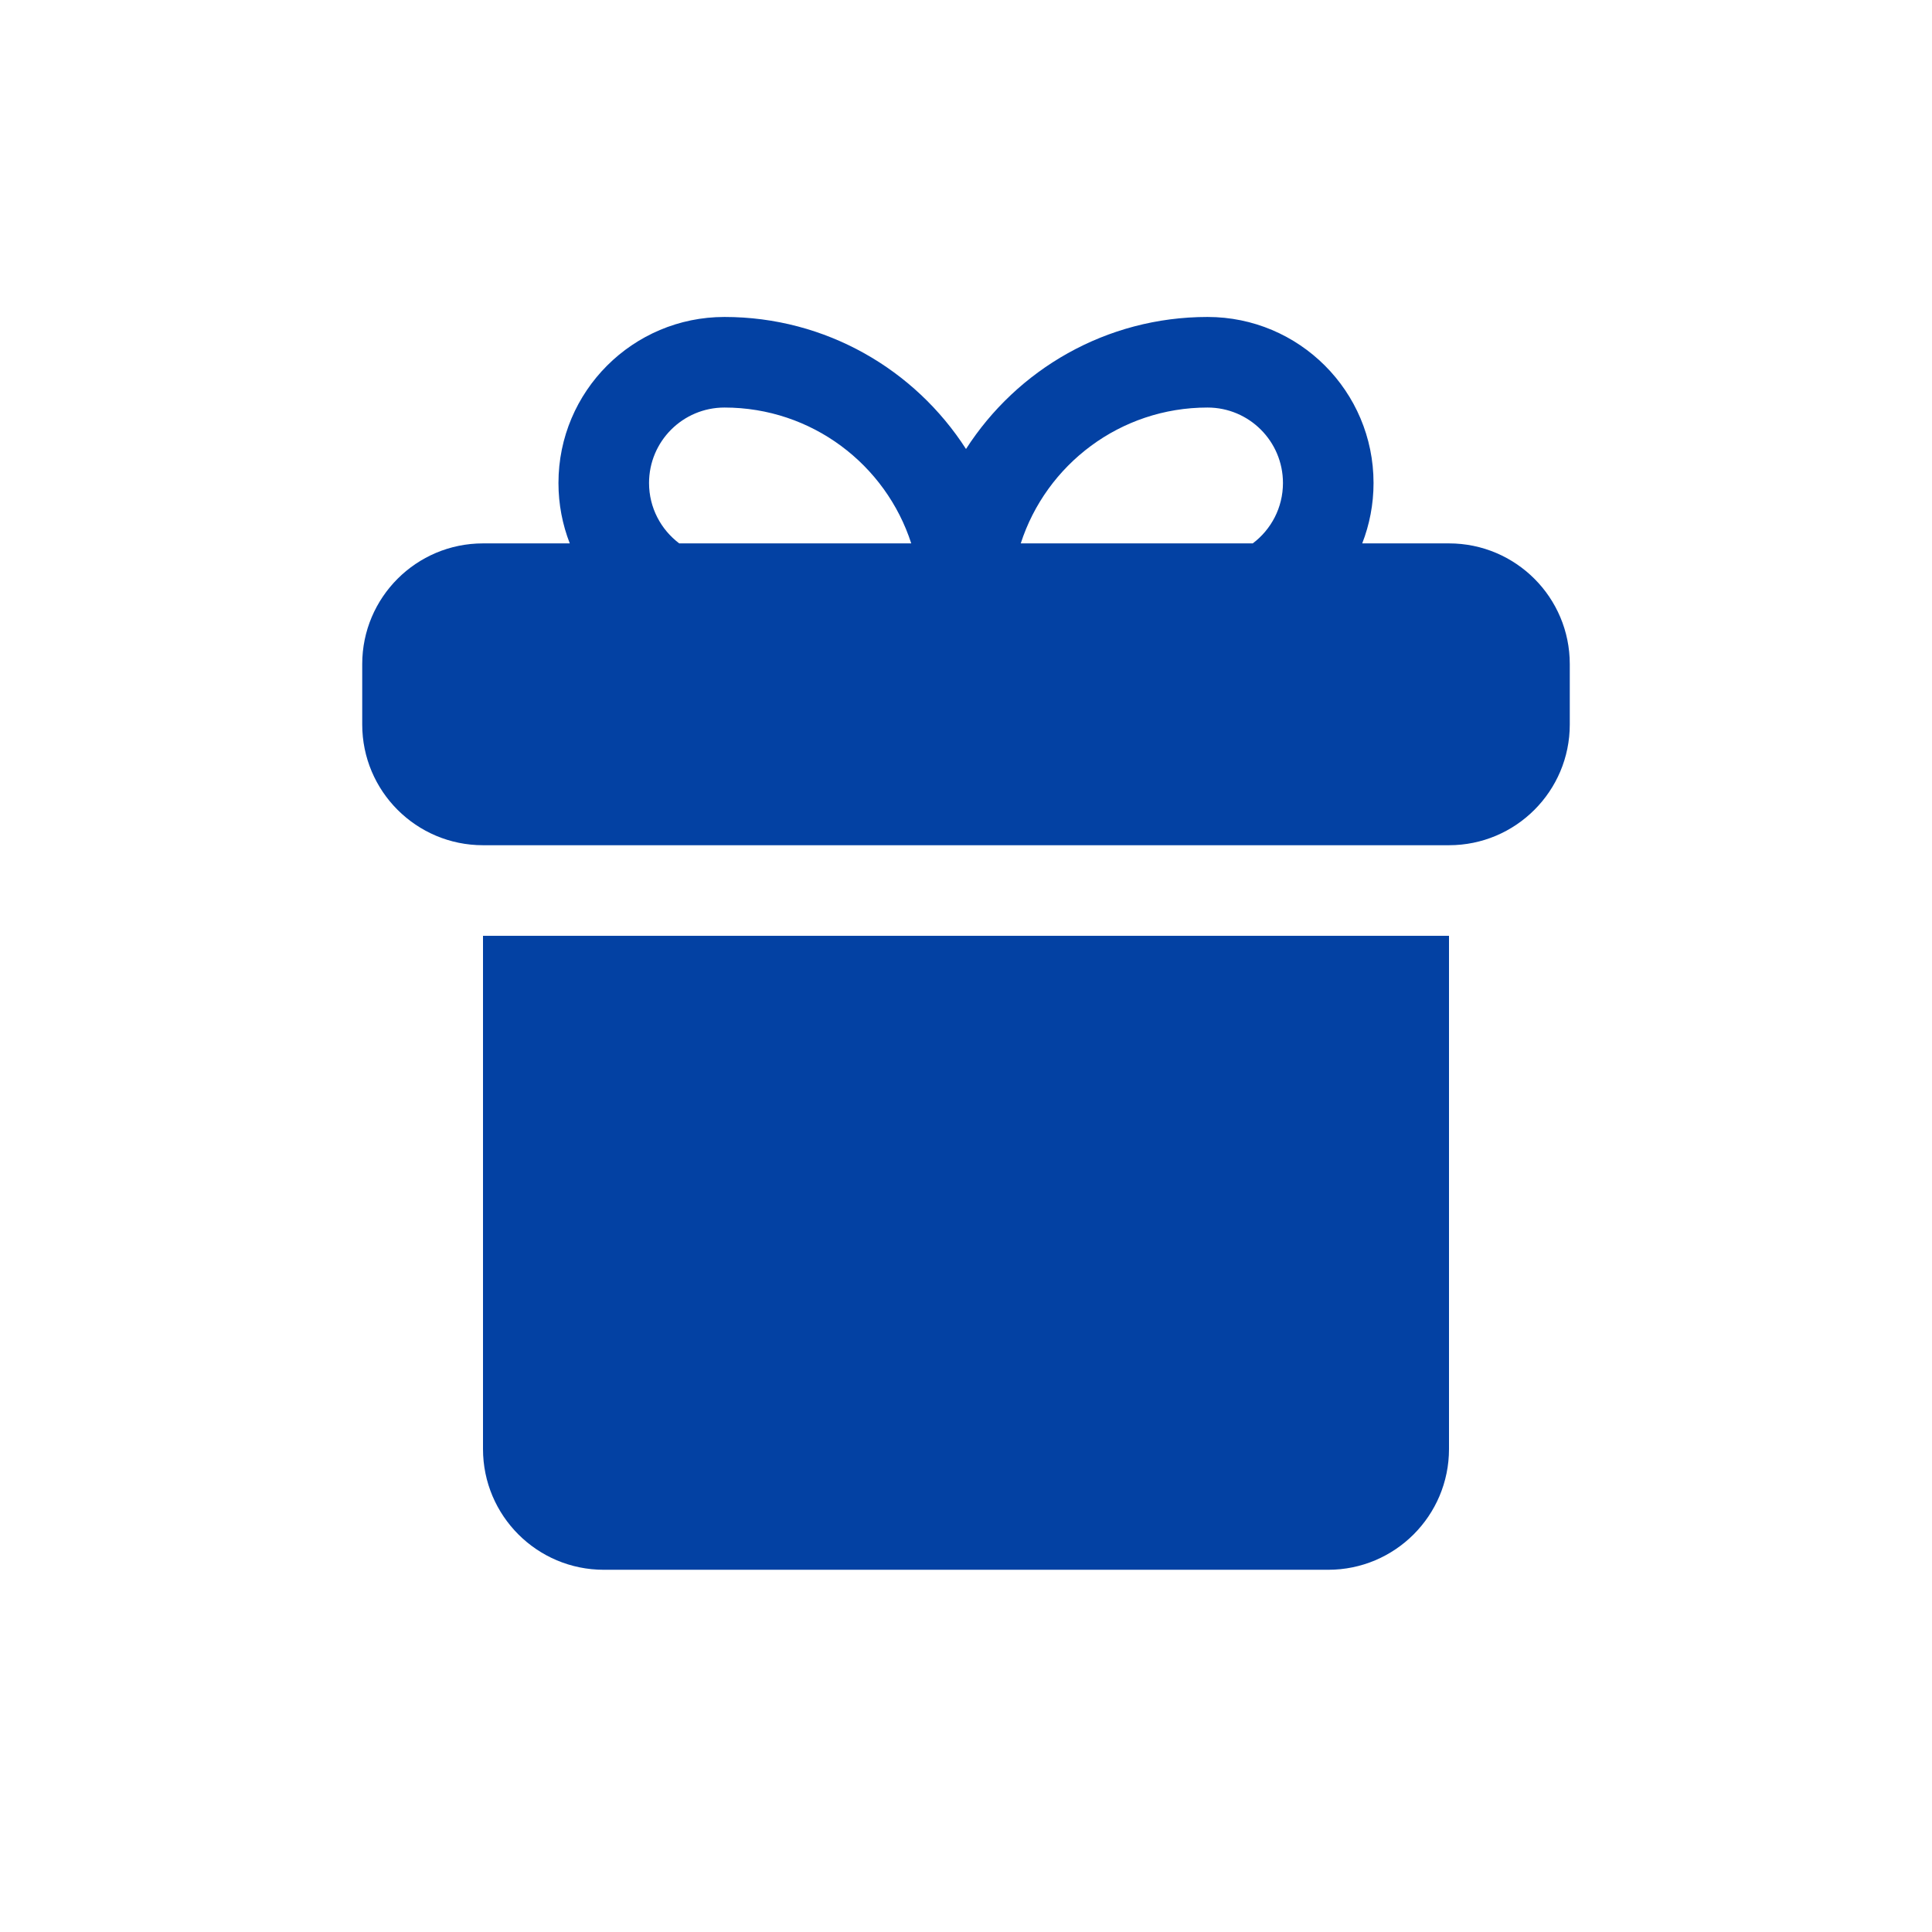 <svg width="35" height="35" viewBox="0 0 35 35" fill="none" xmlns="http://www.w3.org/2000/svg">
<path fill-rule="evenodd" clip-rule="evenodd" d="M24.678 9.844H26.25C27.458 9.844 28.438 10.823 28.438 12.031V13.125C28.438 14.333 27.458 15.312 26.25 15.312H8.75C7.542 15.312 6.562 14.333 6.562 13.125V12.031C6.562 10.823 7.542 9.844 8.75 9.844H10.322C10.19 9.505 10.117 9.136 10.117 8.75C10.117 7.089 11.464 5.742 13.125 5.742C14.962 5.742 16.576 6.696 17.5 8.134C18.424 6.696 20.038 5.742 21.875 5.742C23.536 5.742 24.883 7.089 24.883 8.75C24.883 9.136 24.81 9.505 24.678 9.844ZM12.305 9.844H16.508C16.047 8.416 14.707 7.383 13.125 7.383C12.37 7.383 11.758 7.995 11.758 8.75C11.758 9.197 11.973 9.594 12.305 9.844ZM22.695 9.844C23.027 9.594 23.242 9.197 23.242 8.75C23.242 7.995 22.63 7.383 21.875 7.383C20.293 7.383 18.953 8.416 18.492 9.844H22.695ZM26.25 16.953H8.75V26.25C8.75 27.458 9.729 28.438 10.938 28.438H24.062C25.271 28.438 26.25 27.458 26.25 26.25V16.953Z" fill="#0341A3"/>
</svg>
